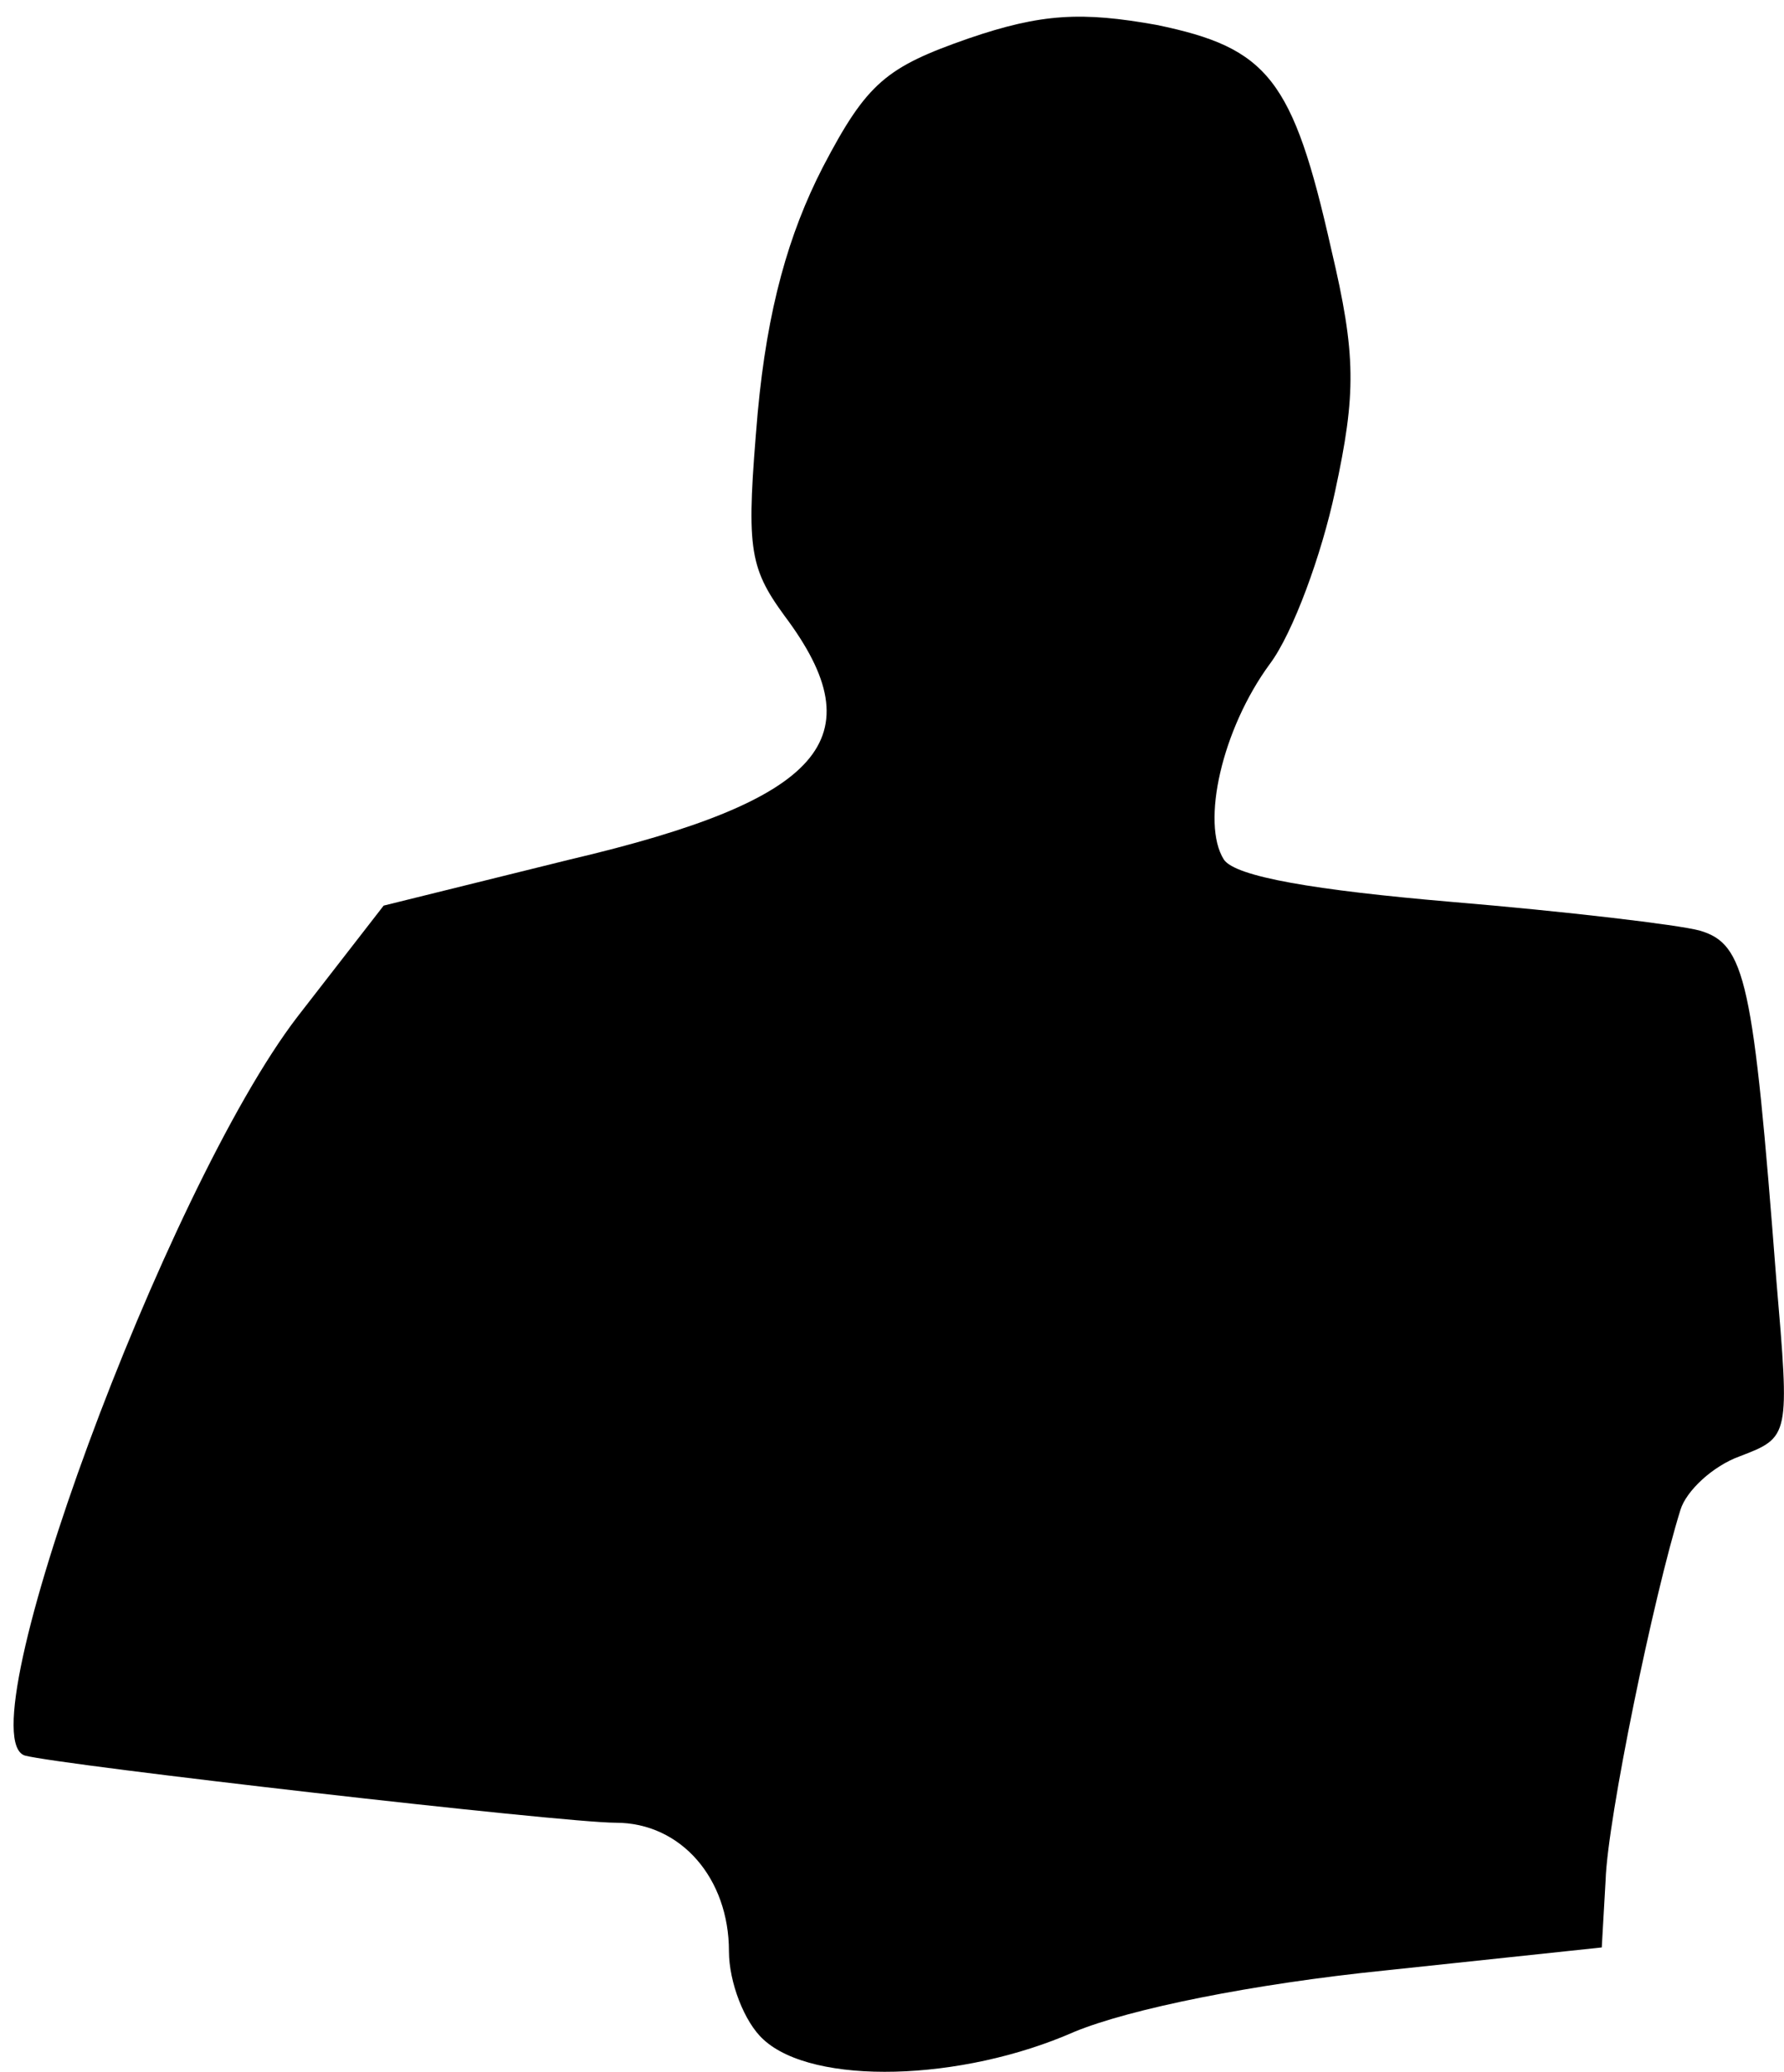 <?xml version="1.0" standalone="no"?>
<!DOCTYPE svg PUBLIC "-//W3C//DTD SVG 20010904//EN"
 "http://www.w3.org/TR/2001/REC-SVG-20010904/DTD/svg10.dtd">
<svg version="1.0" xmlns="http://www.w3.org/2000/svg"
 width="93pt" height="108pt" viewBox="0 0 93 108"
 preserveAspectRatio="xMidYMid meet">
<g transform="translate(0,108) scale(0.1,-0.1)"
fill="#000000" stroke="none">
<path fill="#000000" stroke="none" d="M505 1060 c-43 -15 -53 -23 -76 -67
-18 -35 -29 -74 -34 -128 -6 -70 -5 -80 14 -106 48 -64 20 -96 -112 -127 l-97
-24 -45 -58 c-69 -90 -174 -375 -142 -385 19 -5 280 -35 308 -35 34 0 59 -29
59 -67 0 -16 8 -37 18 -46 26 -24 103 -22 162 4 29 12 93 25 162 32 l113 12 2
35 c1 32 25 148 39 193 3 10 17 23 31 28 26 10 26 10 19 92 -12 156 -16 175
-40 182 -11 3 -70 10 -130 15 -70 6 -112 13 -118 22 -12 19 -1 68 24 102 12
16 27 57 34 90 11 51 11 71 -2 126 -20 89 -33 105 -91 117 -39 7 -60 6 -98 -7z"/>
</g>
</svg>
